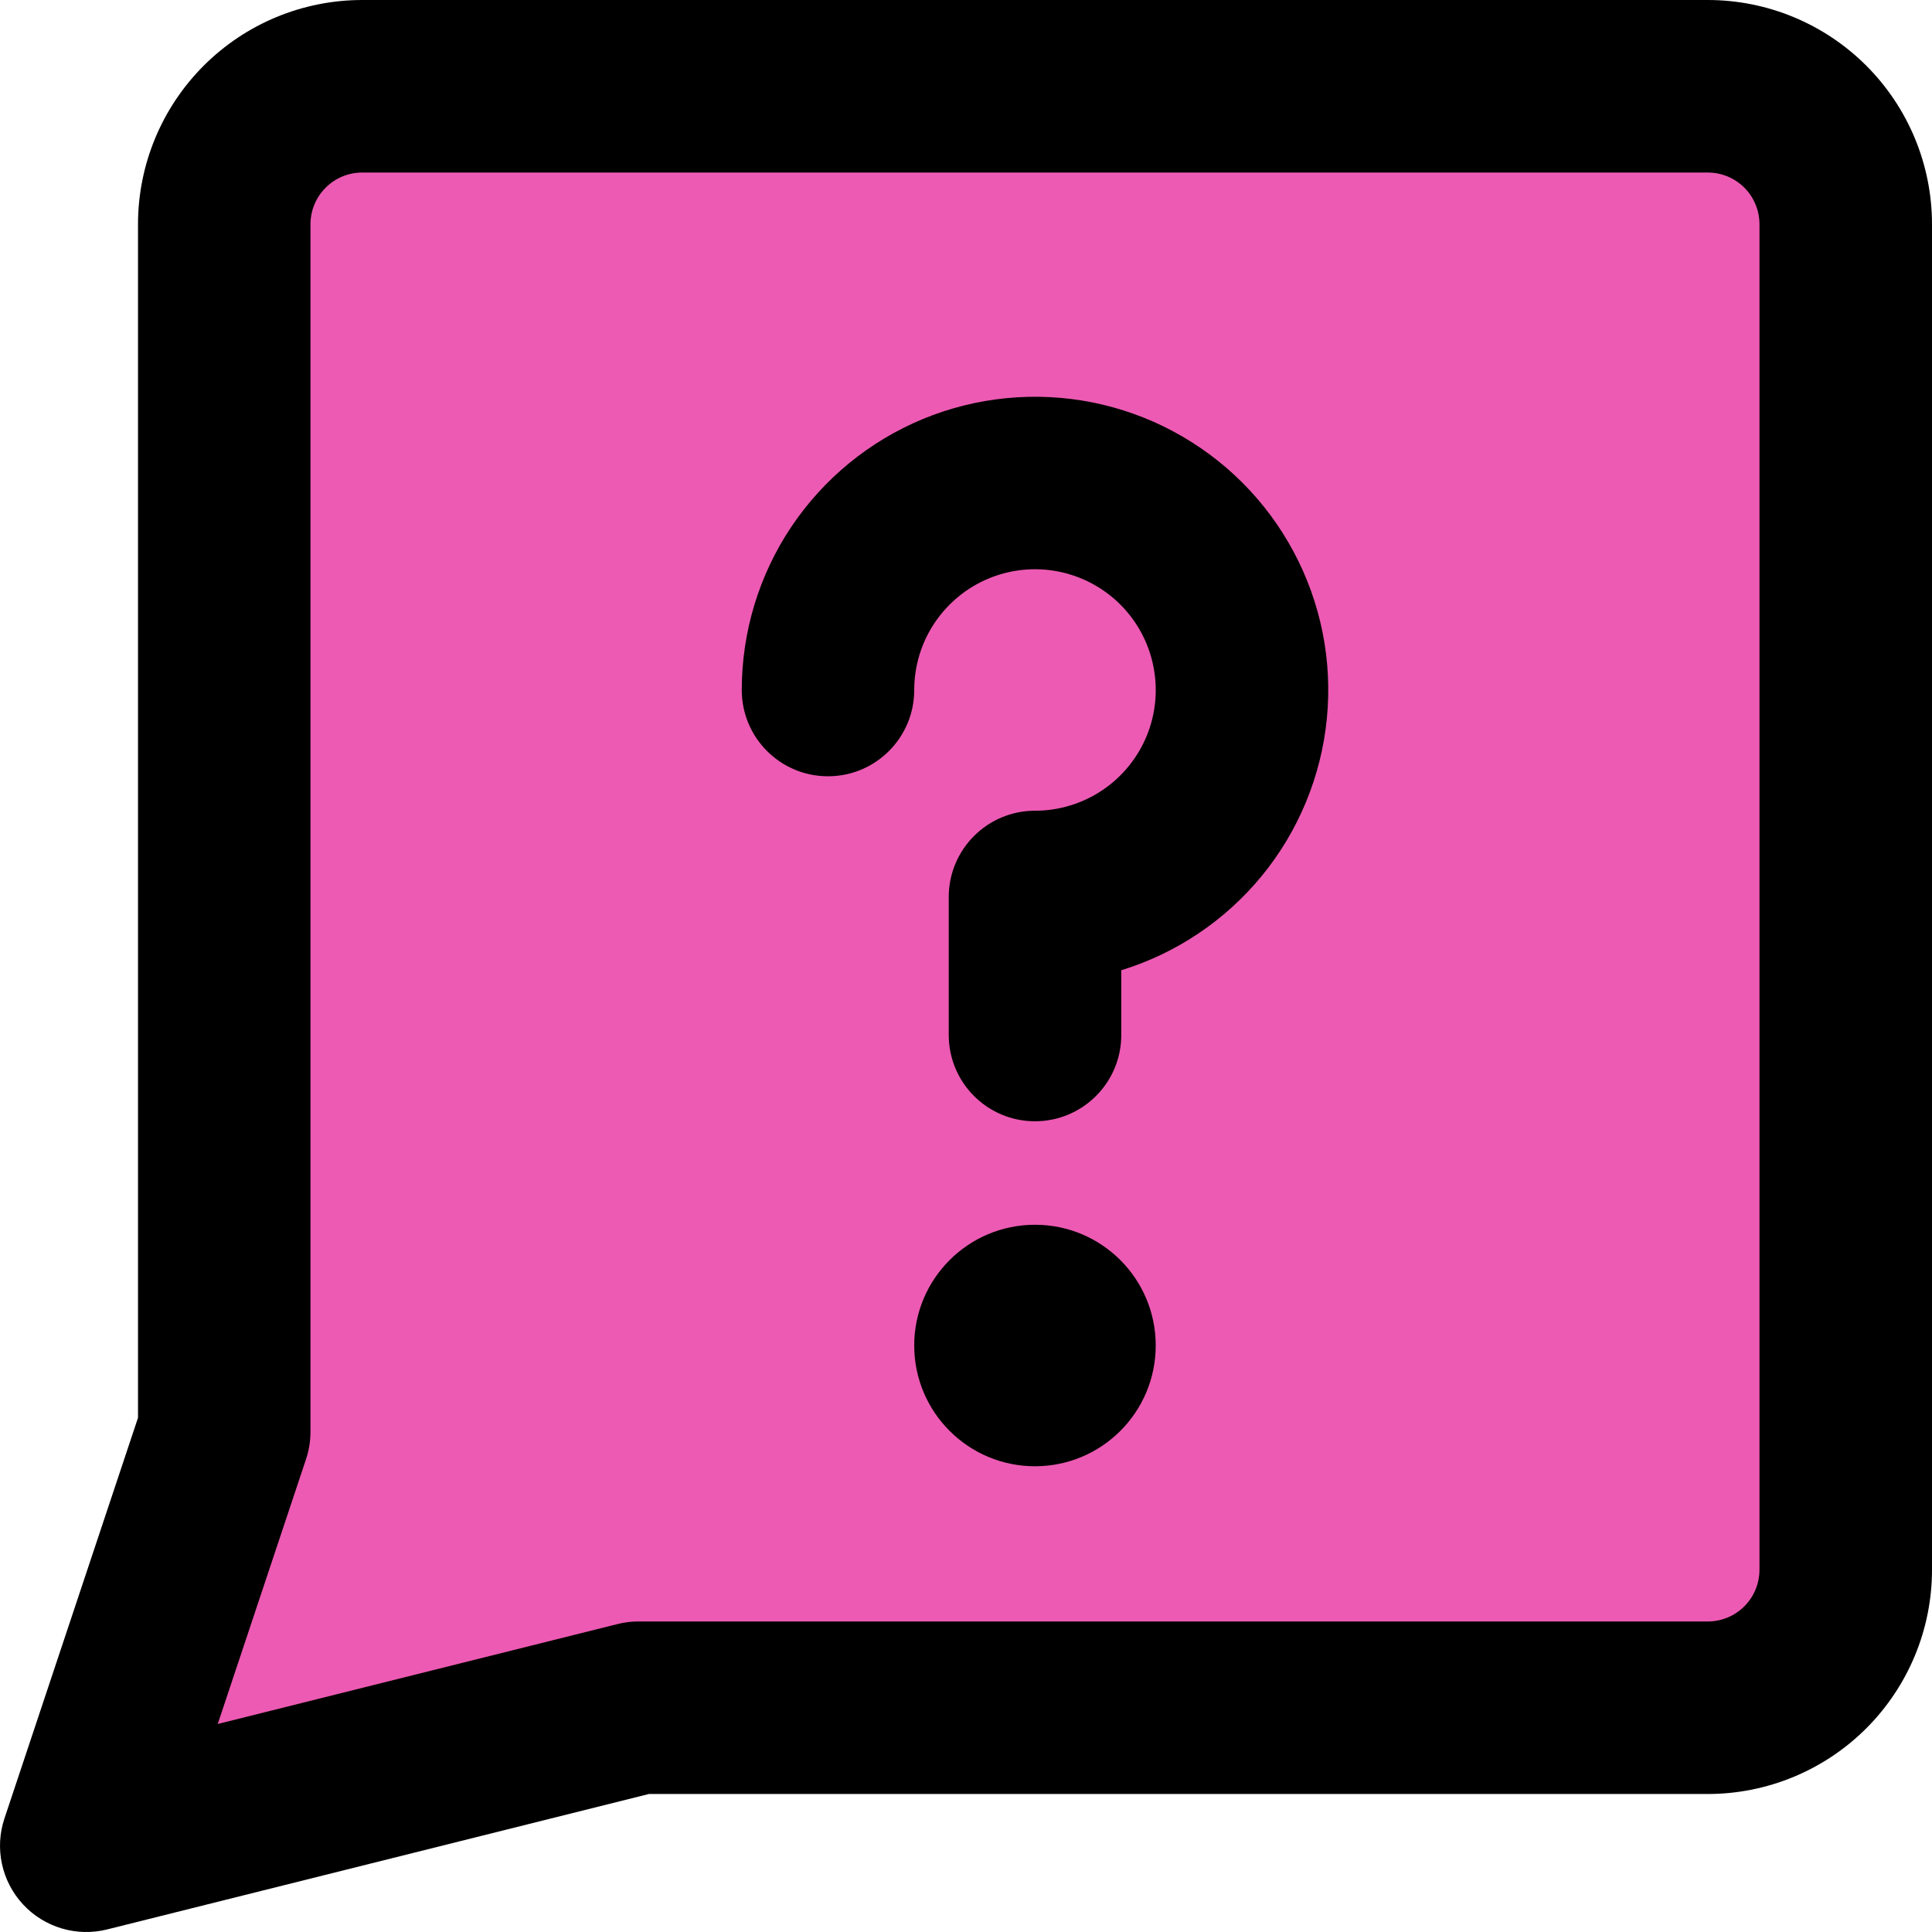 <svg width="30" height="30" viewBox="0 0 30 30" fill="none" xmlns="http://www.w3.org/2000/svg">
<path d="M9.911 26.518L1.339 28.661L3.482 22.232V3.482C3.482 2.914 3.708 2.369 4.11 1.967C4.512 1.565 5.057 1.339 5.625 1.339H26.518C27.086 1.339 27.631 1.565 28.033 1.967C28.435 2.369 28.661 2.914 28.661 3.482V24.375C28.661 24.943 28.435 25.488 28.033 25.89C27.631 26.292 27.086 26.518 26.518 26.518H9.911Z" fill="#ED5AB3"/>
<path fill-rule="evenodd" clip-rule="evenodd" d="M5.057 2.914C5.208 2.763 5.412 2.679 5.625 2.679H26.518C26.731 2.679 26.935 2.763 27.086 2.914C27.237 3.065 27.321 3.269 27.321 3.482V24.375C27.321 24.588 27.237 24.792 27.086 24.943C26.935 25.094 26.731 25.178 26.518 25.178H9.911C9.801 25.178 9.692 25.192 9.586 25.219L3.381 26.77L4.753 22.655C4.798 22.519 4.821 22.376 4.821 22.232V3.482C4.821 3.269 4.906 3.065 5.057 2.914ZM5.625 0C4.701 0 3.816 0.367 3.163 1.02C2.51 1.673 2.143 2.559 2.143 3.482V22.015L0.069 28.237C-0.086 28.701 0.025 29.212 0.357 29.571C0.689 29.929 1.19 30.079 1.664 29.96L10.076 27.857H26.518C27.441 27.857 28.327 27.49 28.98 26.837C29.633 26.184 30 25.299 30 24.375V3.482C30 2.559 29.633 1.673 28.98 1.02C28.327 0.367 27.441 0 26.518 0H5.625ZM15.354 8.982C15.697 8.84 16.073 8.803 16.437 8.875C16.801 8.948 17.135 9.126 17.397 9.388C17.66 9.651 17.838 9.985 17.91 10.348C17.983 10.712 17.946 11.089 17.804 11.432C17.662 11.774 17.422 12.067 17.113 12.273C16.805 12.479 16.442 12.589 16.071 12.589C15.332 12.589 14.732 13.189 14.732 13.929V16.071C14.732 16.811 15.332 17.411 16.071 17.411C16.811 17.411 17.411 16.811 17.411 16.071V15.066C17.831 14.937 18.232 14.747 18.601 14.5C19.35 14 19.934 13.289 20.278 12.457C20.623 11.625 20.713 10.709 20.538 9.826C20.362 8.943 19.928 8.131 19.291 7.494C18.654 6.858 17.843 6.424 16.96 6.248C16.076 6.073 15.161 6.163 14.329 6.507C13.497 6.852 12.786 7.436 12.285 8.184C11.785 8.933 11.518 9.814 11.518 10.714C11.518 11.454 12.117 12.054 12.857 12.054C13.597 12.054 14.196 11.454 14.196 10.714C14.196 10.343 14.306 9.981 14.512 9.673C14.719 9.364 15.011 9.124 15.354 8.982ZM16.071 22.768C15.036 22.768 14.196 21.928 14.196 20.893C14.196 19.857 15.036 19.018 16.071 19.018C17.107 19.018 17.946 19.857 17.946 20.893C17.946 21.928 17.107 22.768 16.071 22.768Z" fill="black"/>
</svg>
